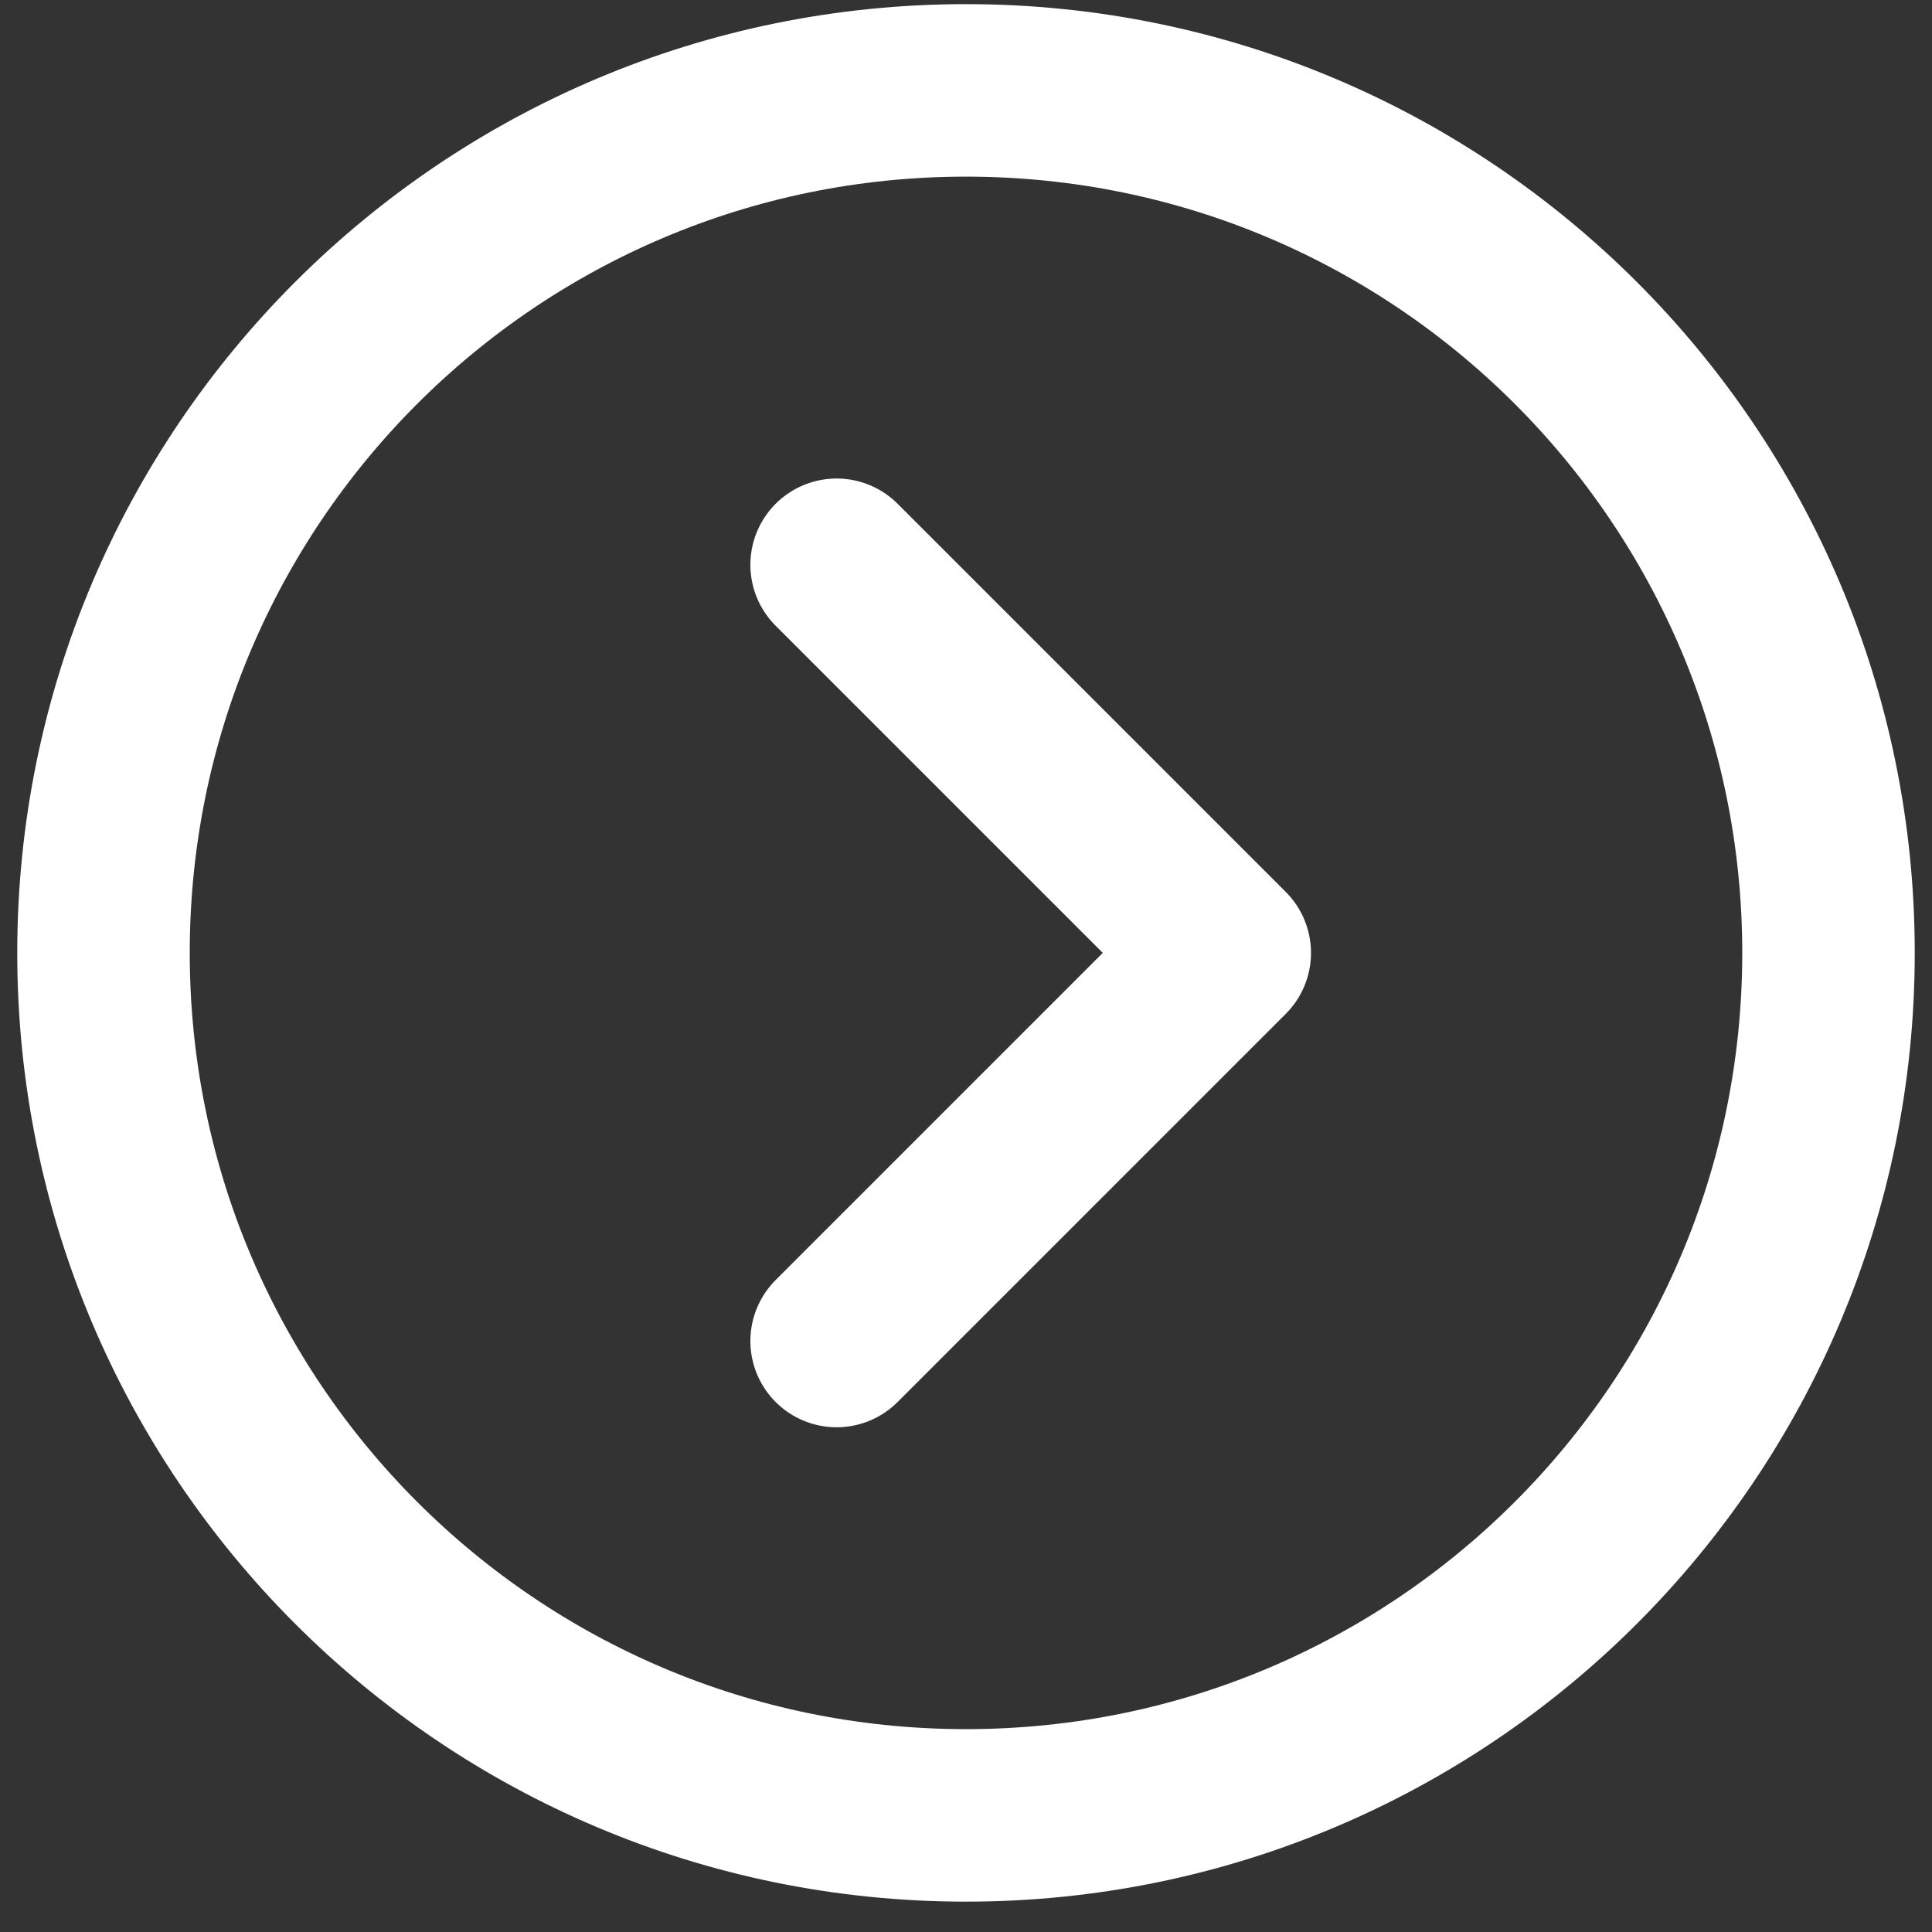 <svg width="28" height="28" viewBox="0 0 28 28" fill="none" xmlns="http://www.w3.org/2000/svg">
<rect x="0" y="0" width="28" height="28" fill="#333333" stroke="none"/>
<path d="M26.5 13.81C26.5 6.906 20.904 1.31 14 1.31C7.096 1.31 1.5 6.906 1.5 13.81C1.5 20.714 7.096 26.31 14 26.31C20.904 26.31 26.5 20.714 26.5 13.81Z" stroke="white" stroke-width="2.5" stroke-linejoin="round"/>
<path d="M12.125 8.185L17.75 13.81L12.125 19.435" stroke="white" stroke-width="2.5" stroke-linecap="round" stroke-linejoin="round"/>
</svg>
